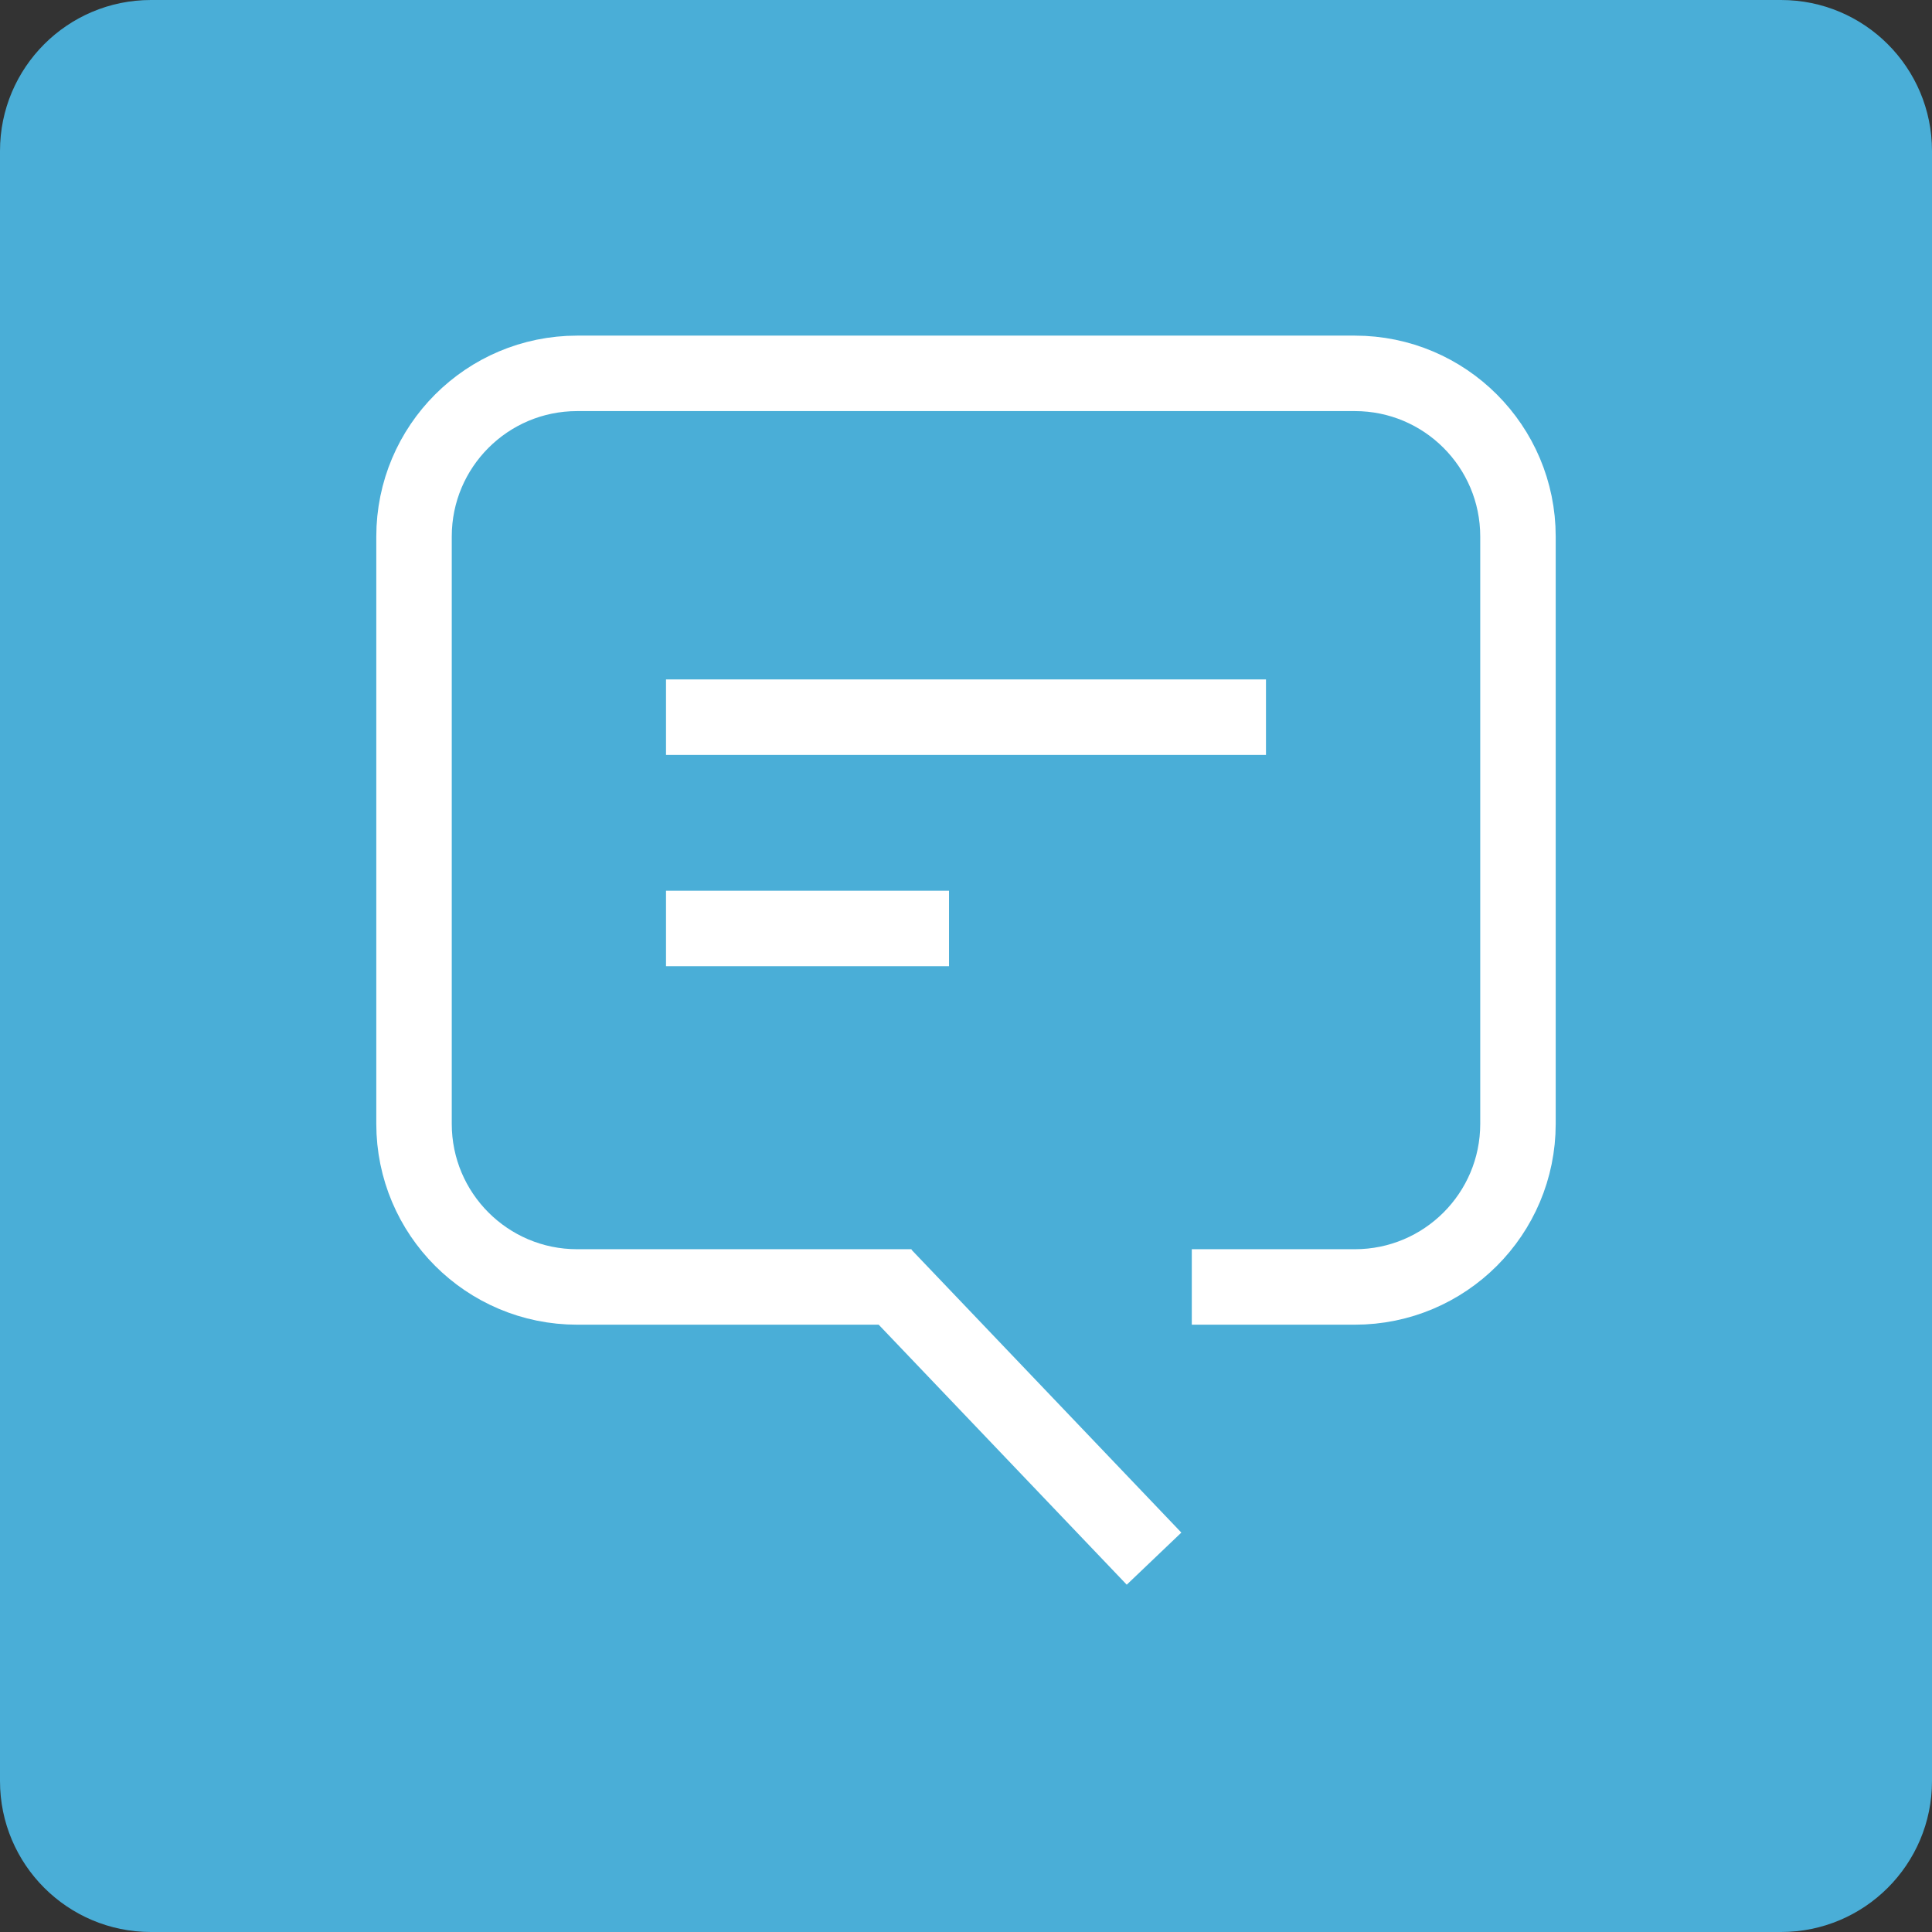 <?xml version="1.0" encoding="utf-8"?>
<!-- Generator: Adobe Illustrator 16.0.0, SVG Export Plug-In . SVG Version: 6.00 Build 0)  -->
<!DOCTYPE svg PUBLIC "-//W3C//DTD SVG 1.1//EN" "http://www.w3.org/Graphics/SVG/1.1/DTD/svg11.dtd">
<svg version="1.1" id="레이어_1" xmlns="http://www.w3.org/2000/svg" xmlns:xlink="http://www.w3.org/1999/xlink" x="0px"
	 y="0px" width="256px" height="256px" viewBox="0 0 256 256" enable-background="new 0 0 256 256" xml:space="preserve">
<rect x="0" y="0" width="256" height="256" fill="#333333" stroke="none"/>
<path fill="#4AAED7" d="M256,236c0,11.045-8.955,20-20,20H20c-11.046,0-20-8.955-20-20V20C0,8.954,8.954,0,20,0h216
	c11.045,0,20,8.954,20,20V236z"/>
<g>
	<path fill="none" stroke="#FFFFFF" stroke-width="10" stroke-miterlimit="10" d="M120.777,170.528H76.477
		c-11.938,0-21.616-9.672-21.616-21.616V71.093c0-11.943,9.678-21.621,21.616-21.621h103.047c11.936,0,21.615,9.678,21.615,21.621
		v77.819c0,11.944-9.679,21.616-21.615,21.616h-21.606"/>
	
		<line fill="none" stroke="#FFFFFF" stroke-width="10" stroke-miterlimit="10" x1="152.917" y1="206.528" x2="117.139" y2="169.028"/>
	<line fill="none" stroke="#FFFFFF" stroke-width="10" stroke-miterlimit="10" x1="88.249" y1="95.028" x2="167.749" y2="95.028"/>
	
		<line fill="none" stroke="#FFFFFF" stroke-width="10" stroke-miterlimit="10" x1="88.249" y1="123.028" x2="125.749" y2="123.028"/>
</g>
</svg>

